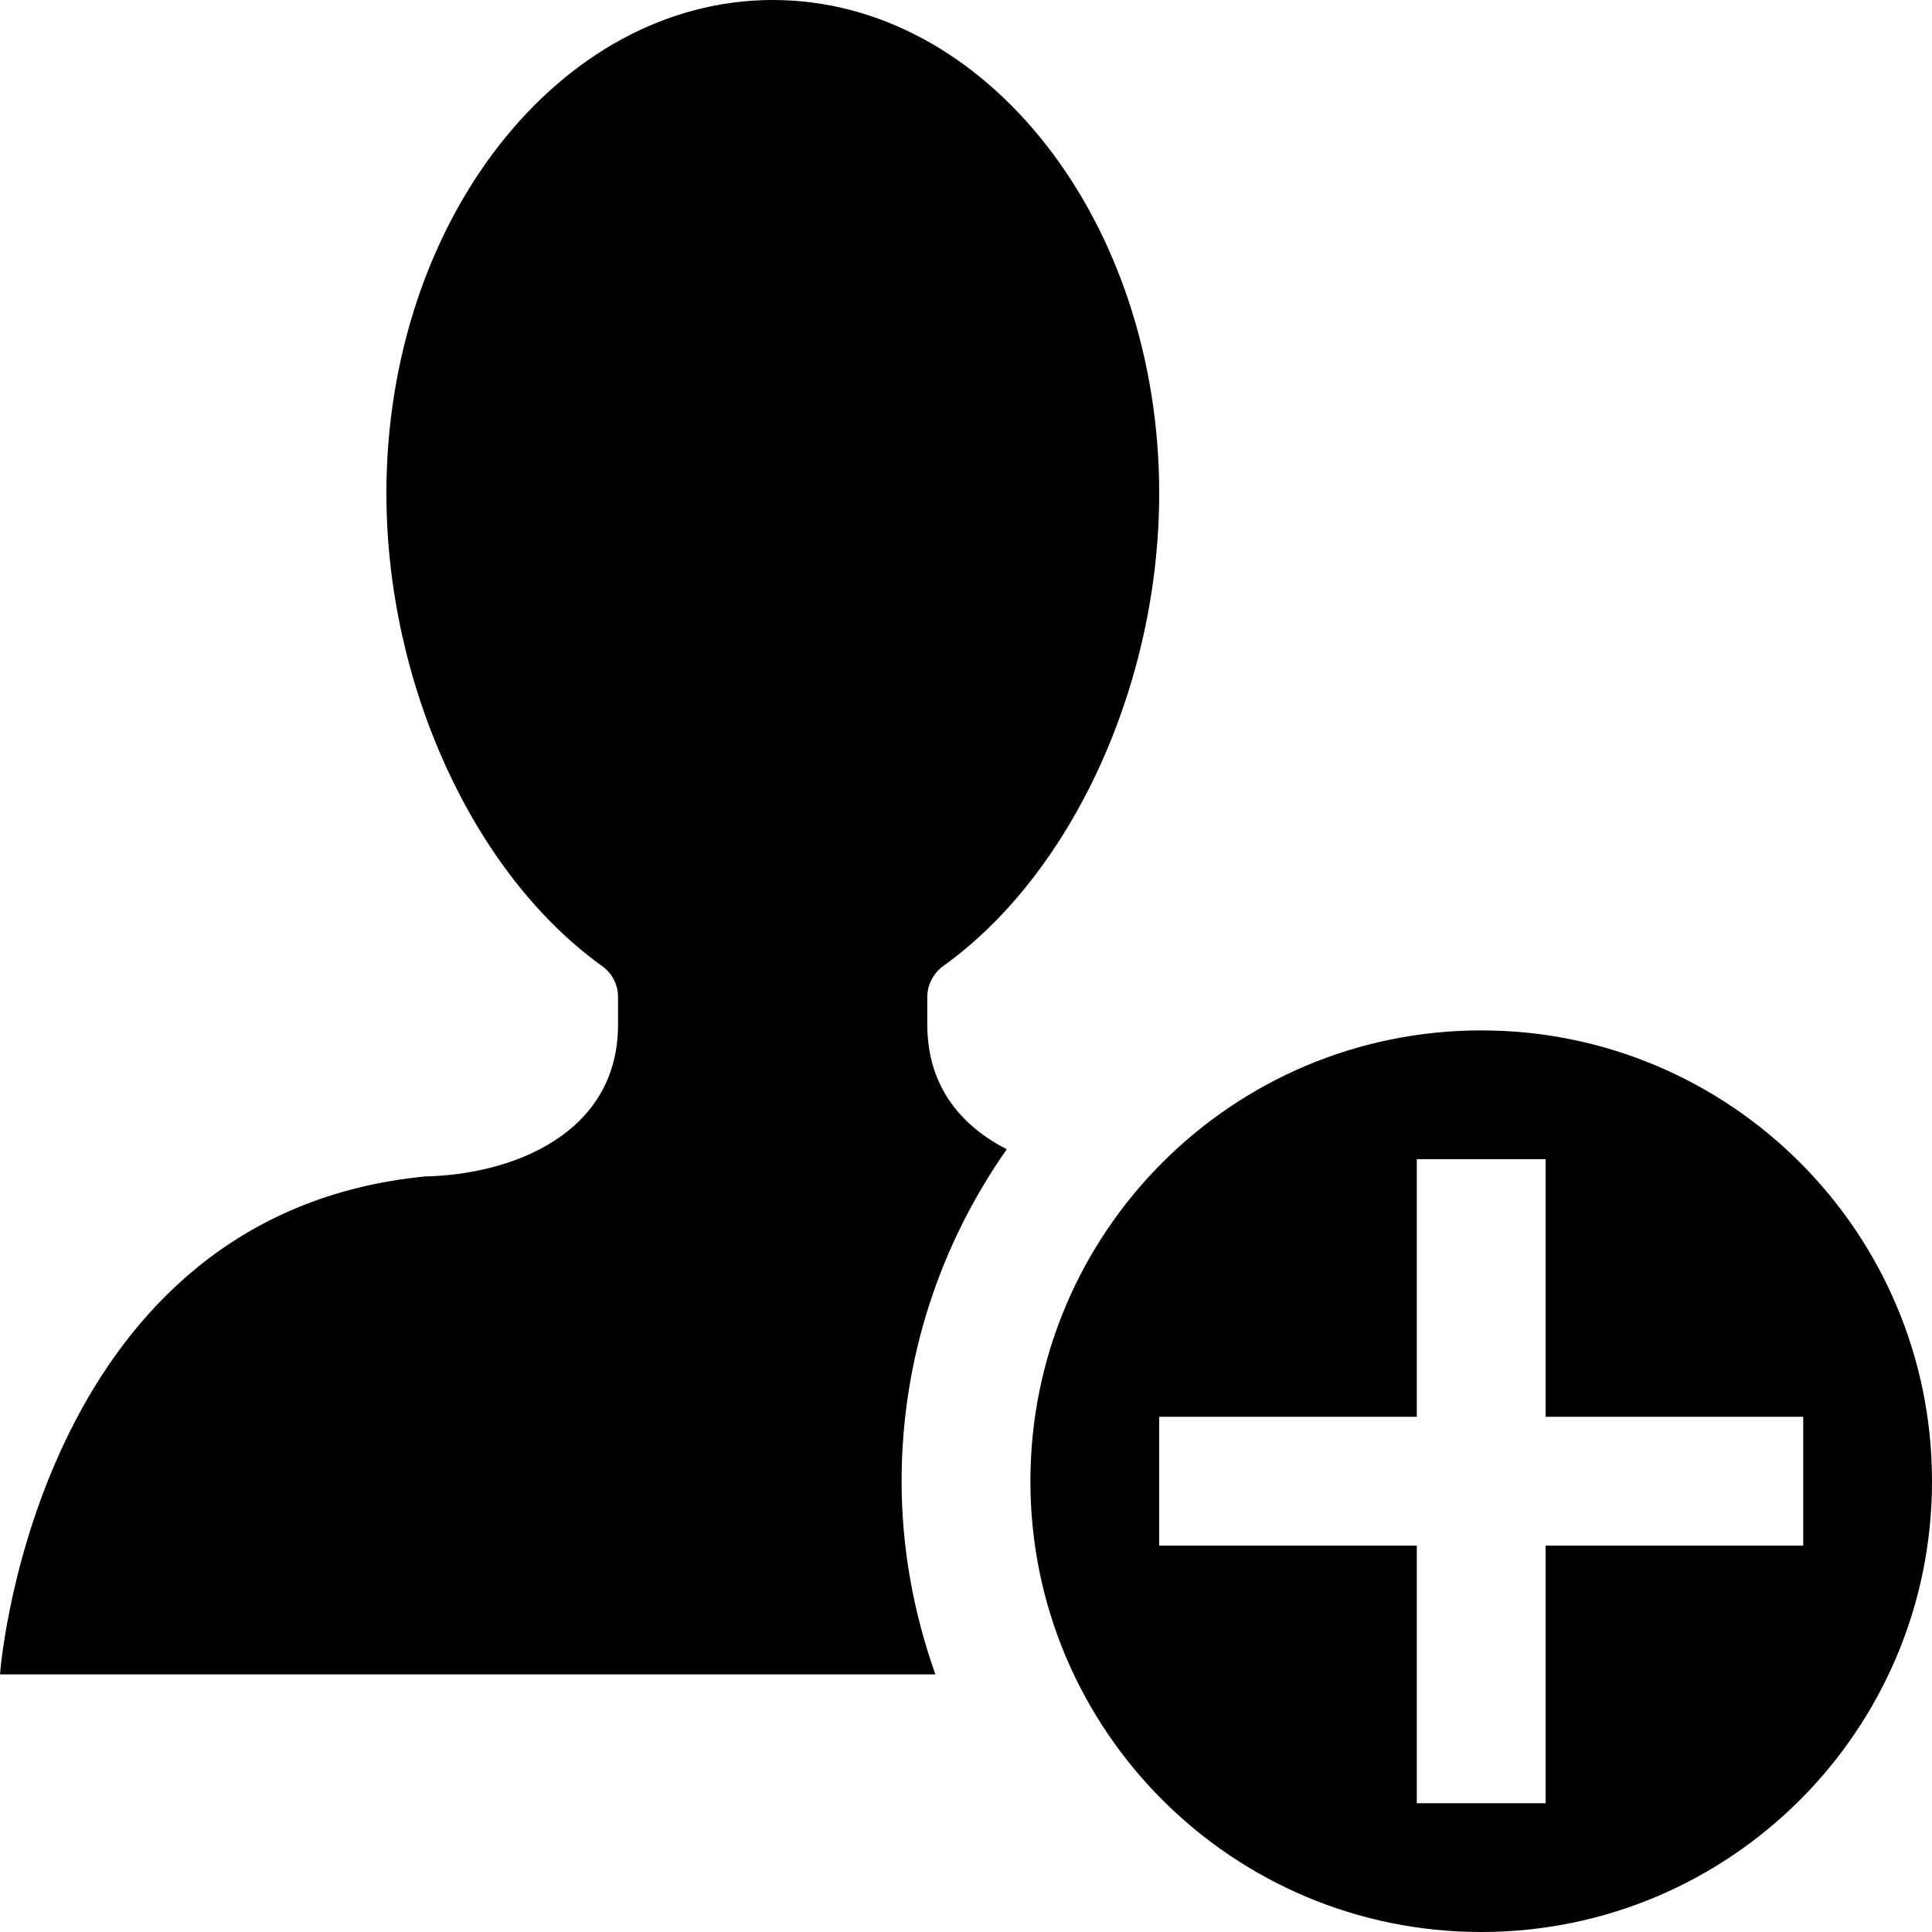 <?xml version="1.0" encoding="UTF-8"?>
<!DOCTYPE svg PUBLIC "-//W3C//DTD SVG 1.1 Tiny//EN" "http://www.w3.org/Graphics/SVG/1.1/DTD/svg11-tiny.dtd">
<svg baseProfile="tiny" height="30px" version="1.1" viewBox="0 0 30 30" width="30px" x="0px" xmlns="http://www.w3.org/2000/svg" xmlns:xlink="http://www.w3.org/1999/xlink" y="0px">
<g>
<rect fill="none" height="30" width="30"/>
</g>
<path d="M14,23c0-1.917,0.607-3.692,1.633-5.154c-0.676-0.348-1.234-0.944-1.234-1.938V15.48c0-0.187,0.093-0.365,0.245-0.478  C16.652,13.566,18,10.619,18,7.66C18,3.434,15.309,0,12,0S6,3.434,6,7.66c0,2.959,1.348,5.907,3.352,7.343  c0.157,0.113,0.245,0.291,0.245,0.478v0.428c0,1.695-1.636,2.33-2.999,2.359C0.673,18.85,0.024,25.664,0,26h14.525  C14.191,25.061,14,24.053,14,23z"/>
<path d="M23,16c-3.865,0-7,3.135-7,7c0,3.867,3.135,7,7,7s7-3.133,7-7C30,19.135,26.865,16,23,16z M24,24v4h-2v-4h-4v-2h4v-4h2v4h4  v2H24z"/>
</svg>
